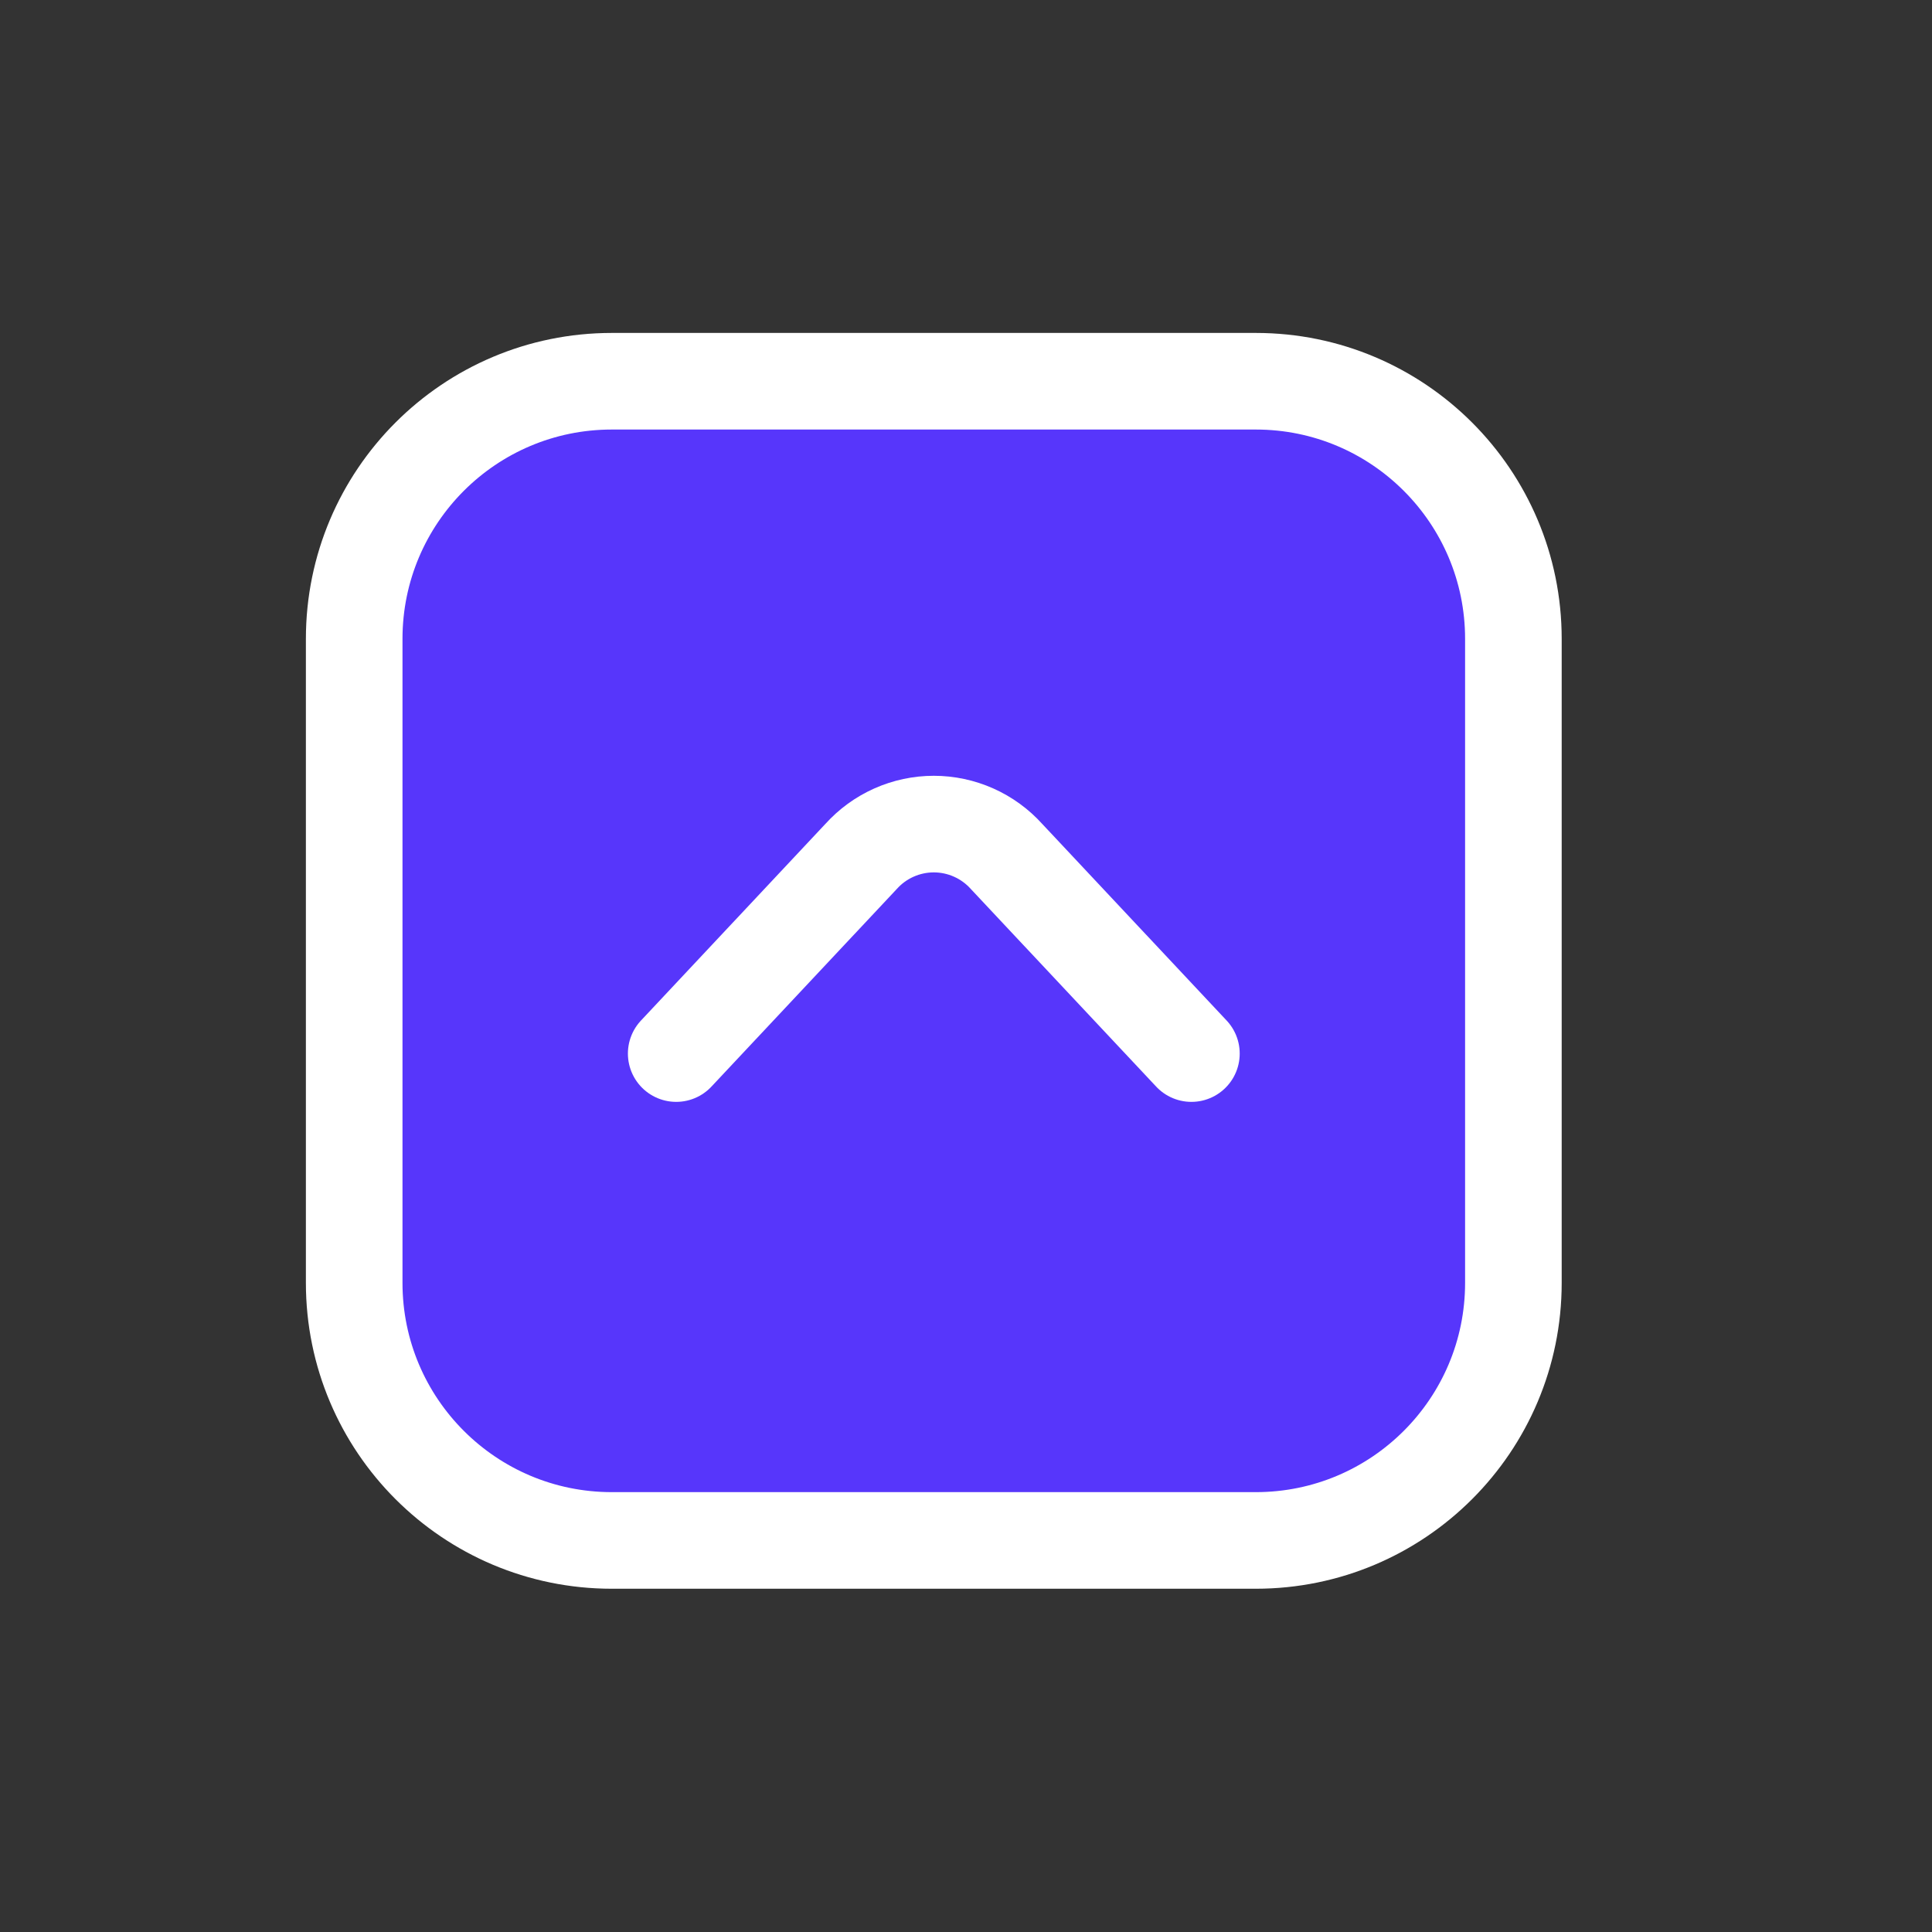 <svg width="64" height="64" viewBox="0 0 64 64" fill="none" xmlns="http://www.w3.org/2000/svg">
<rect x="0" y="0" width="64" height="64" fill="#333333" stroke="none"/>
<path d="M11.733 21.163V42.496C11.733 47.209 15.554 51.029 20.267 51.029H41.6C46.313 51.029 50.133 47.209 50.133 42.496V21.163C50.133 16.45 46.313 12.629 41.6 12.629H20.267C15.554 12.629 11.733 16.45 11.733 21.163Z" fill="#5736FB" stroke="white" stroke-width="3.2" stroke-linecap="round" stroke-linejoin="round"/>
<path d="M22.4 34.901L28.523 28.373C28.827 28.035 29.198 27.765 29.614 27.58C30.029 27.395 30.479 27.299 30.933 27.299C31.388 27.299 31.838 27.395 32.253 27.58C32.668 27.765 33.04 28.035 33.344 28.373L39.467 34.901" fill="#5736FB"/>
<path d="M22.4 34.901L28.523 28.373C28.827 28.035 29.198 27.765 29.614 27.58C30.029 27.395 30.479 27.299 30.933 27.299C31.388 27.299 31.838 27.395 32.253 27.58C32.668 27.765 33.04 28.035 33.344 28.373L39.467 34.901" stroke="white" stroke-width="3.2" stroke-linecap="round" stroke-linejoin="round"/>
</svg>
